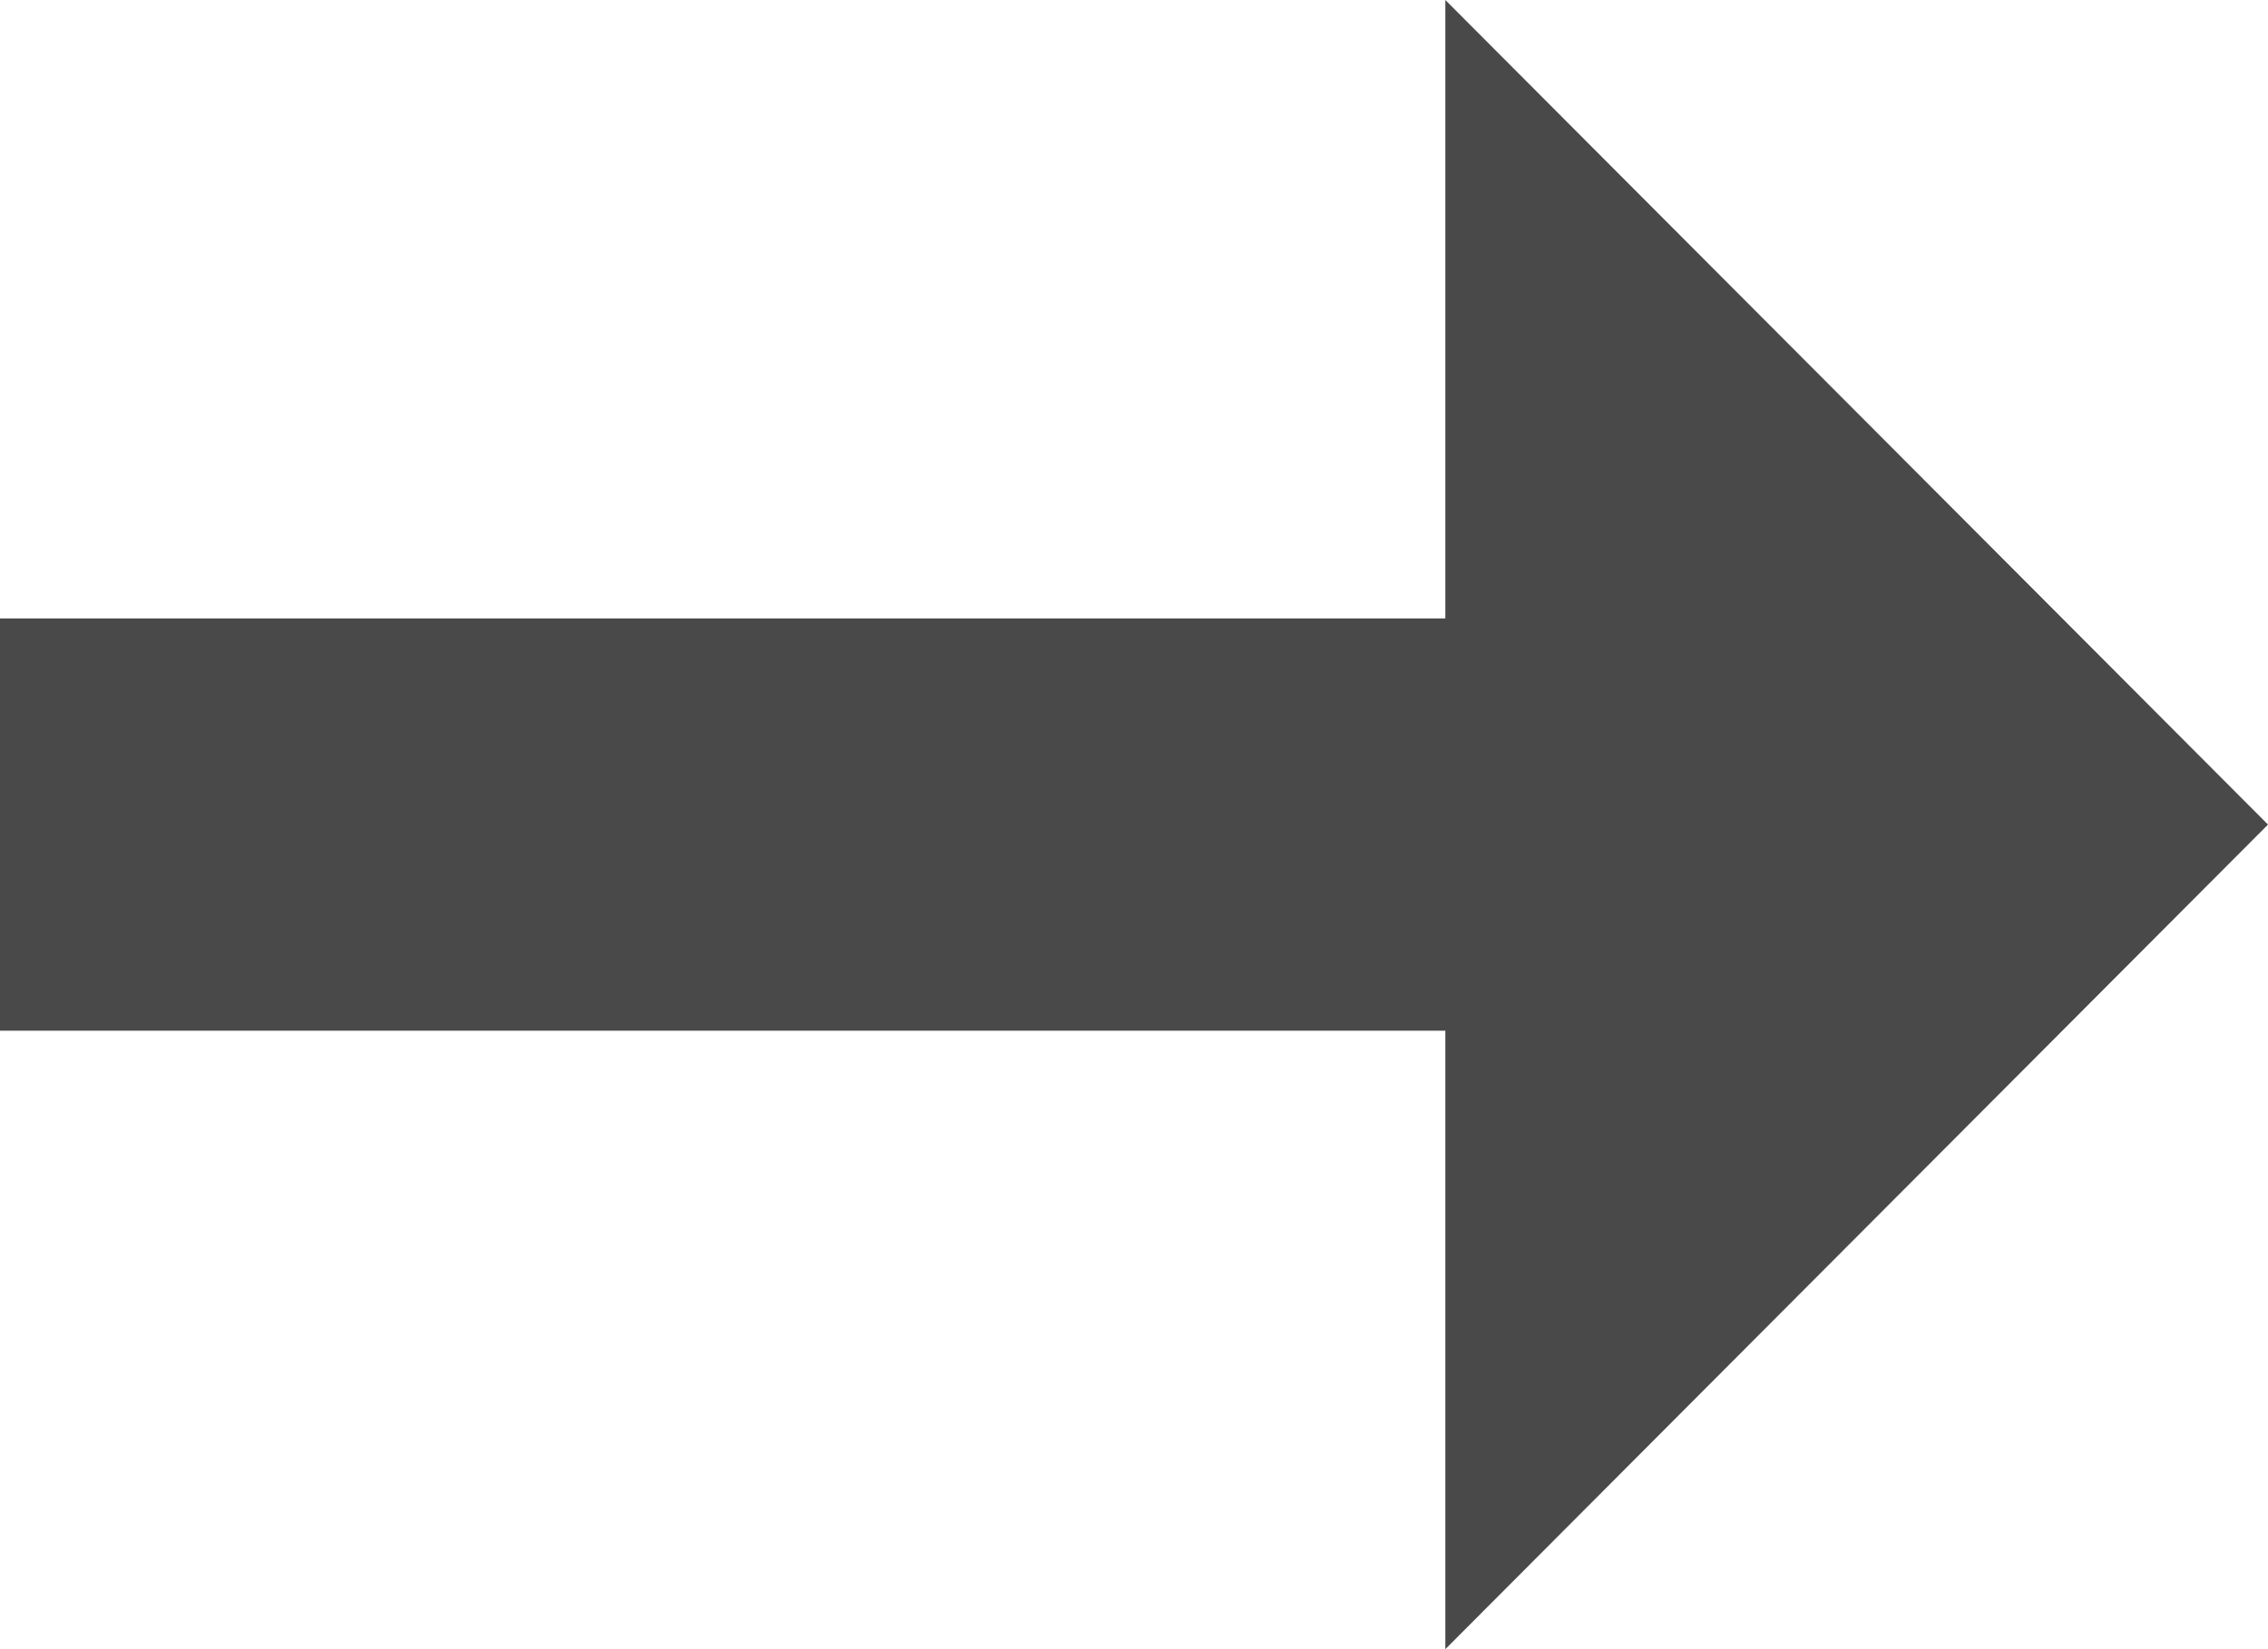 <?xml version="1.0" encoding="UTF-8"?>
<svg width="11px" height="8px" viewBox="0 0 11 8" version="1.1" xmlns="http://www.w3.org/2000/svg" xmlns:xlink="http://www.w3.org/1999/xlink">
    <!-- Generator: Sketch 45.1 (43504) - http://www.bohemiancoding.com/sketch -->
    <title>ic_compare_arrows_black_24px</title>
    <desc>Created with Sketch.</desc>
    <defs>
        <polygon id="path-1" points="0 0 24 0 24 24 0 24"></polygon>
    </defs>
    <g id="Page-1" stroke="none" stroke-width="1" fill="none" fill-rule="evenodd">
        <g id="wrap" transform="translate(-332, -292)">
            <g id="offer" transform="translate(92, 86)">
                <g id="Group-11" transform="translate(30, 186)">
                    <g id="ic_compare_arrows_black_24px" transform="translate(203, 12)">
                        <mask id="mask-2" fill="white">
                            <use xlink:href="#path-1"></use>
                        </mask>
                        <g id="a"></g>
                        <polygon id="Path" fill="#49494A" mask="url(#mask-2)" points="14.01 11 7 11 7 13 14.01 13 14.01 16 18 12 14.01 8"></polygon>
                    </g>
                </g>
            </g>
        </g>
    </g>
</svg>